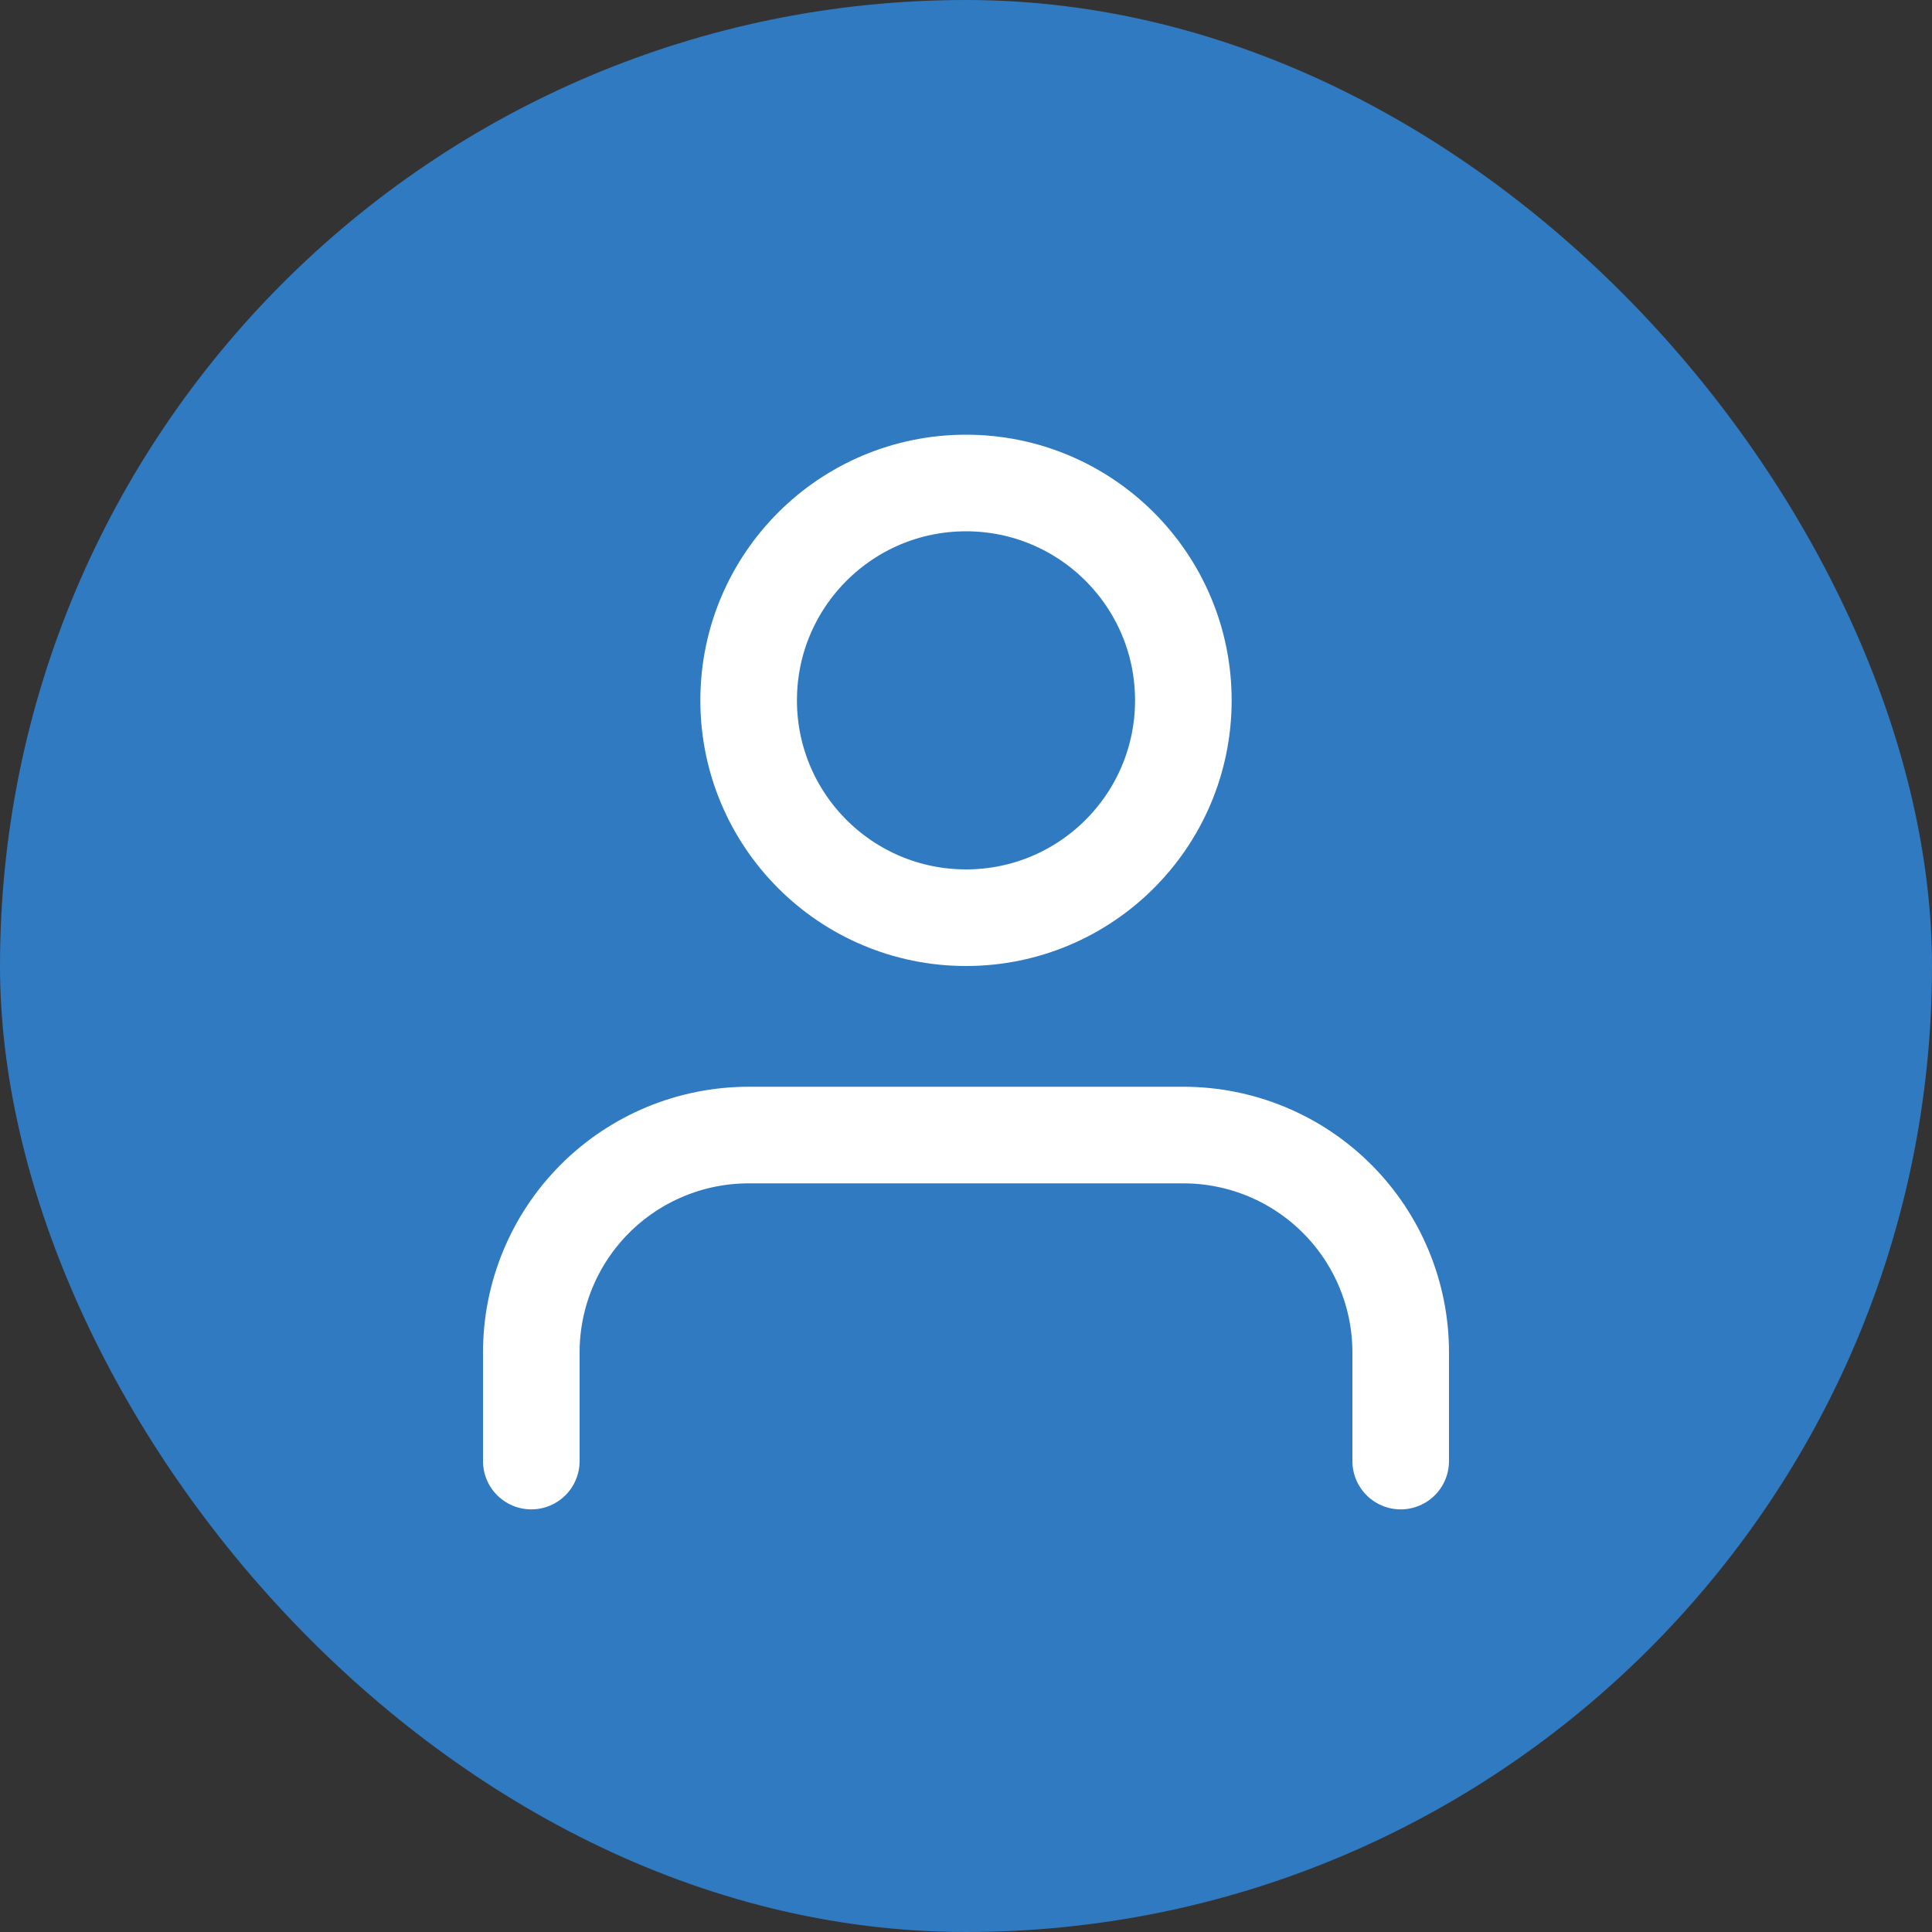 <svg width="40" height="40" viewBox="0 0 40 40" fill="none" xmlns="http://www.w3.org/2000/svg">
<rect x="0" y="0" width="40" height="40" fill="#333333" stroke="none"/>
<rect width="40" height="40" rx="20" fill="#307ac1"/>
<path d="M29 30.25V28C29 26.806 28.526 25.662 27.682 24.818C26.838 23.974 25.694 23.5 24.5 23.5H15.5C14.306 23.5 13.162 23.974 12.318 24.818C11.474 25.662 11 26.806 11 28V30.25" stroke="white" stroke-width="2" stroke-linecap="round" stroke-linejoin="round"/>
<path d="M20 19C22.485 19 24.5 16.985 24.5 14.5C24.5 12.015 22.485 10 20 10C17.515 10 15.5 12.015 15.5 14.5C15.5 16.985 17.515 19 20 19Z" stroke="white" stroke-width="2" stroke-linecap="round" stroke-linejoin="round"/>
</svg>
